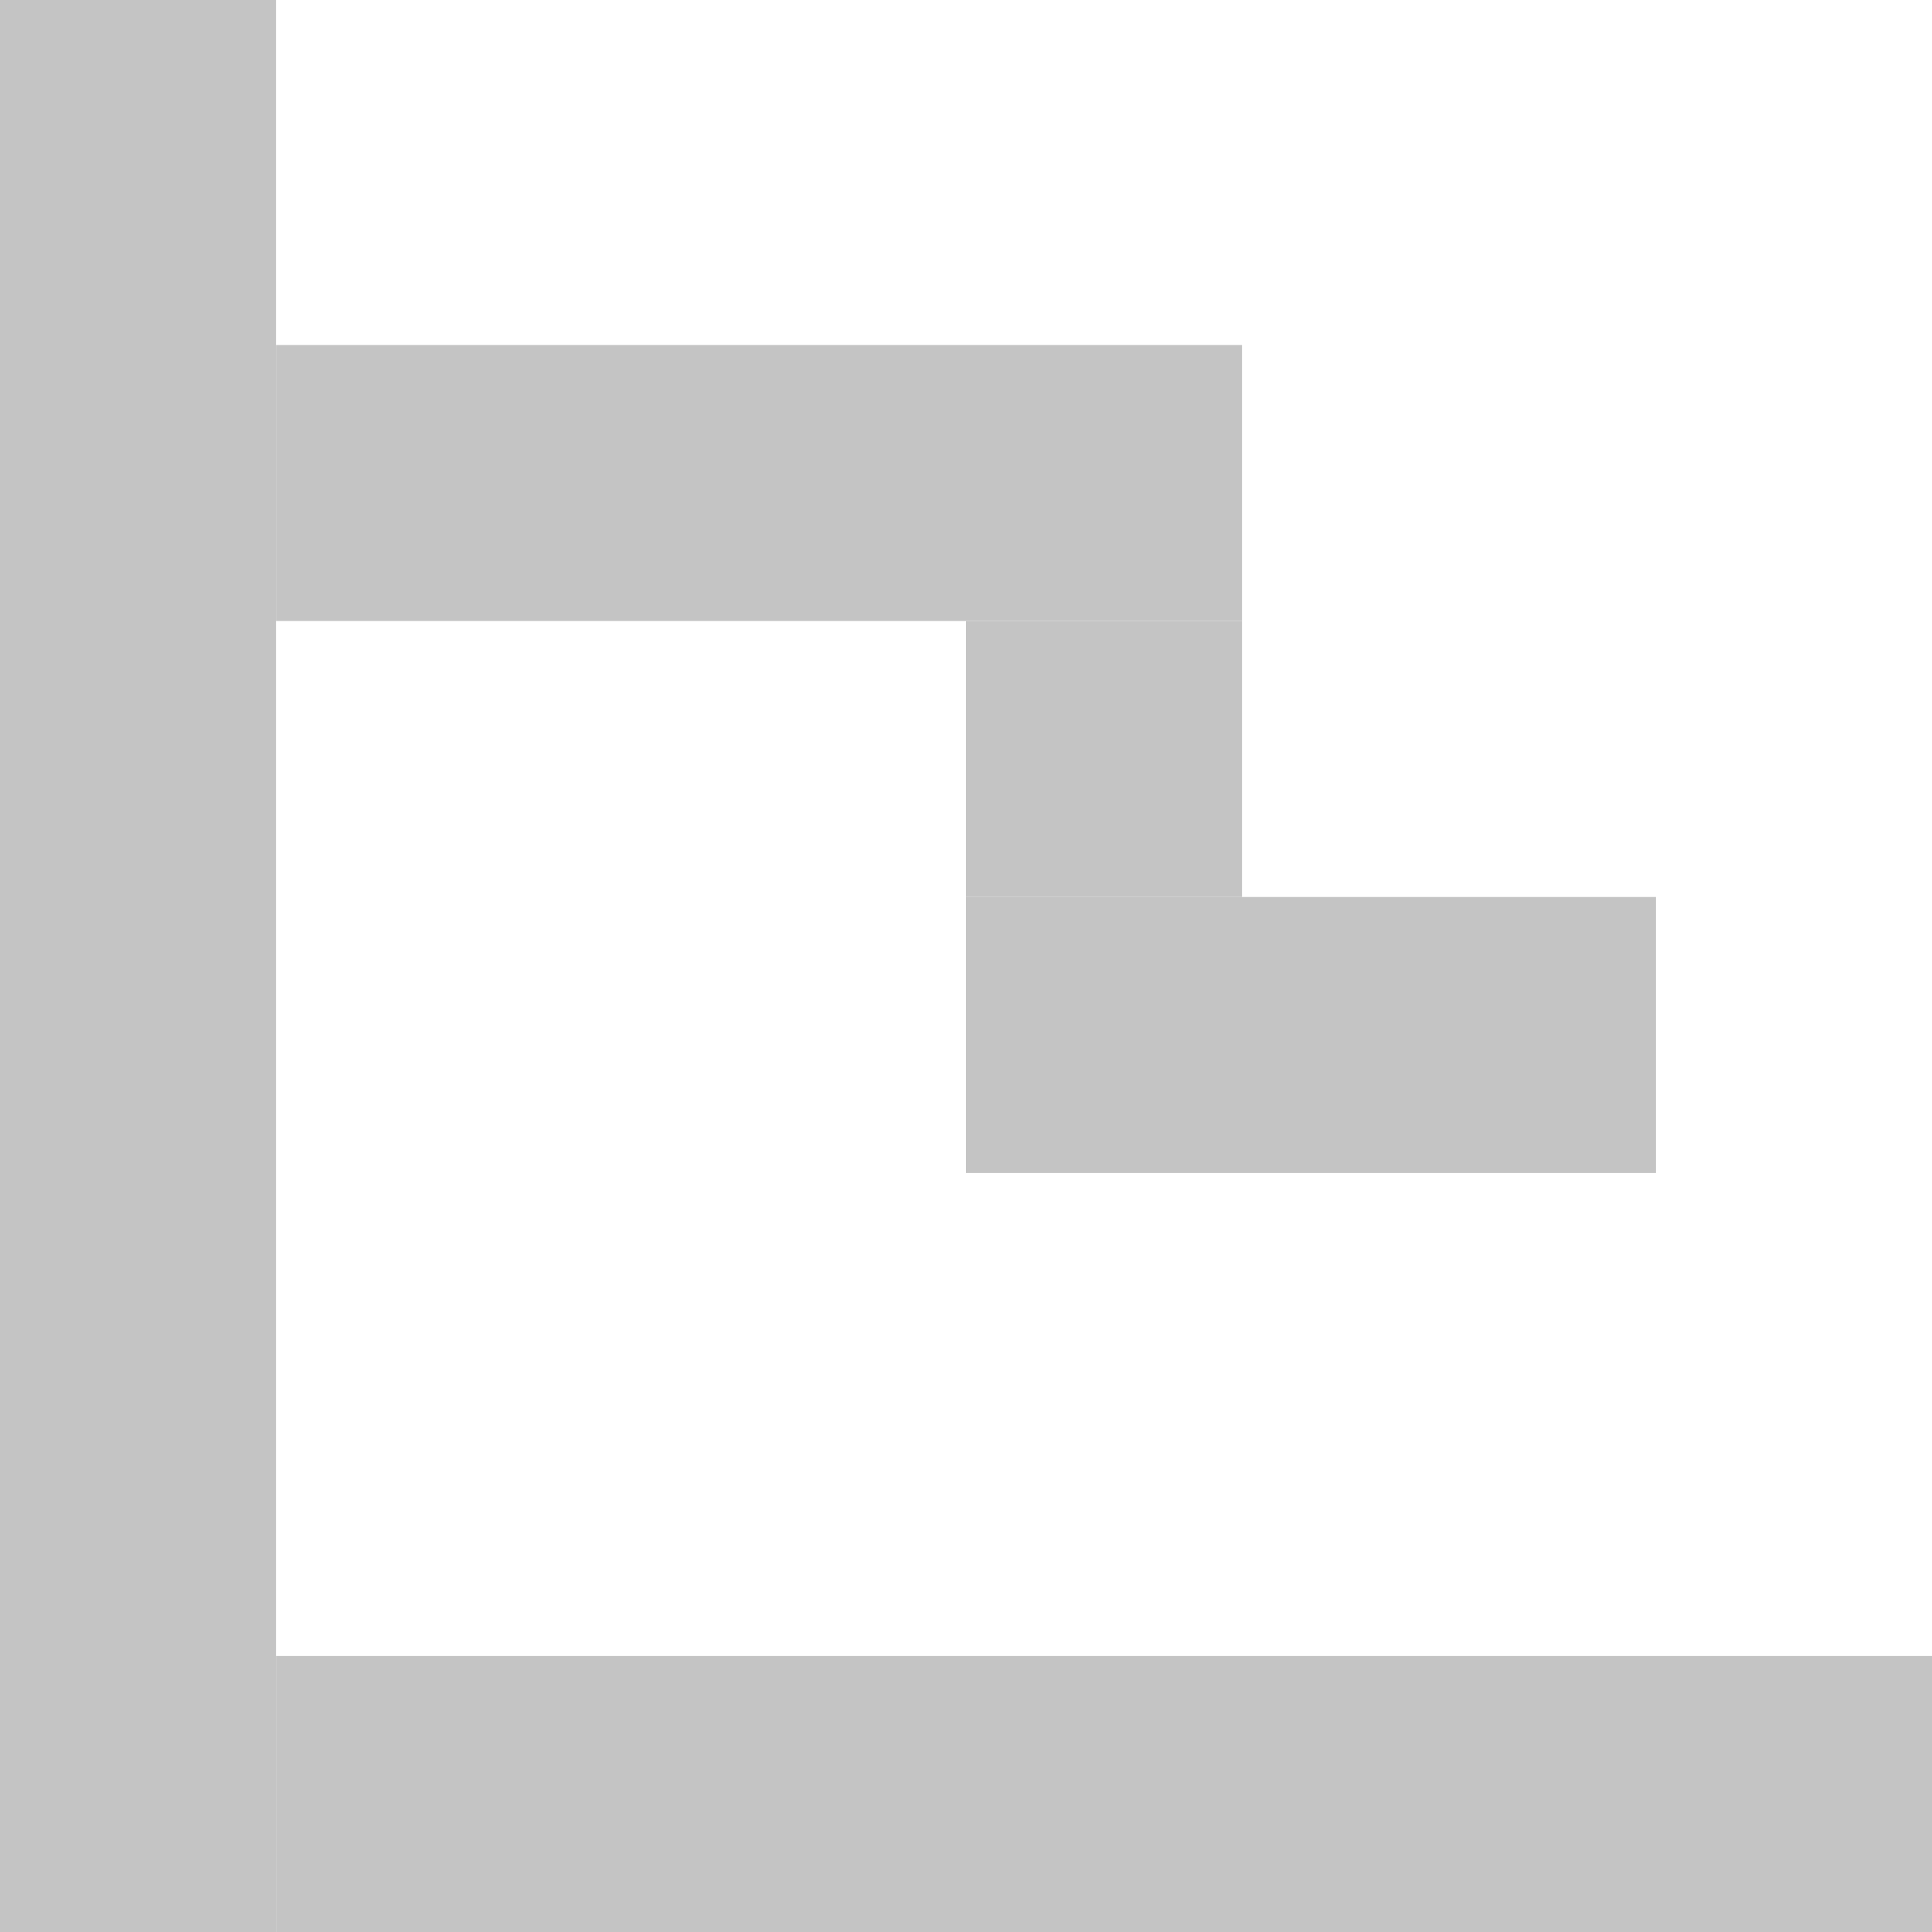 <svg width="28" height="28" viewBox="0 0 28 28" fill="none" xmlns="http://www.w3.org/2000/svg">
<rect width="4" height="28" fill="#C4C4C4"/>
<rect x="4" y="24" width="24" height="4" fill="#C4C4C4"/>
<rect x="4" y="5" width="14" height="4" fill="#C4C4C4"/>
<rect x="14" y="9" width="4" height="4" fill="#C4C4C4"/>
<rect x="14" y="13" width="10" height="4" fill="#C4C4C4"/>
</svg>

